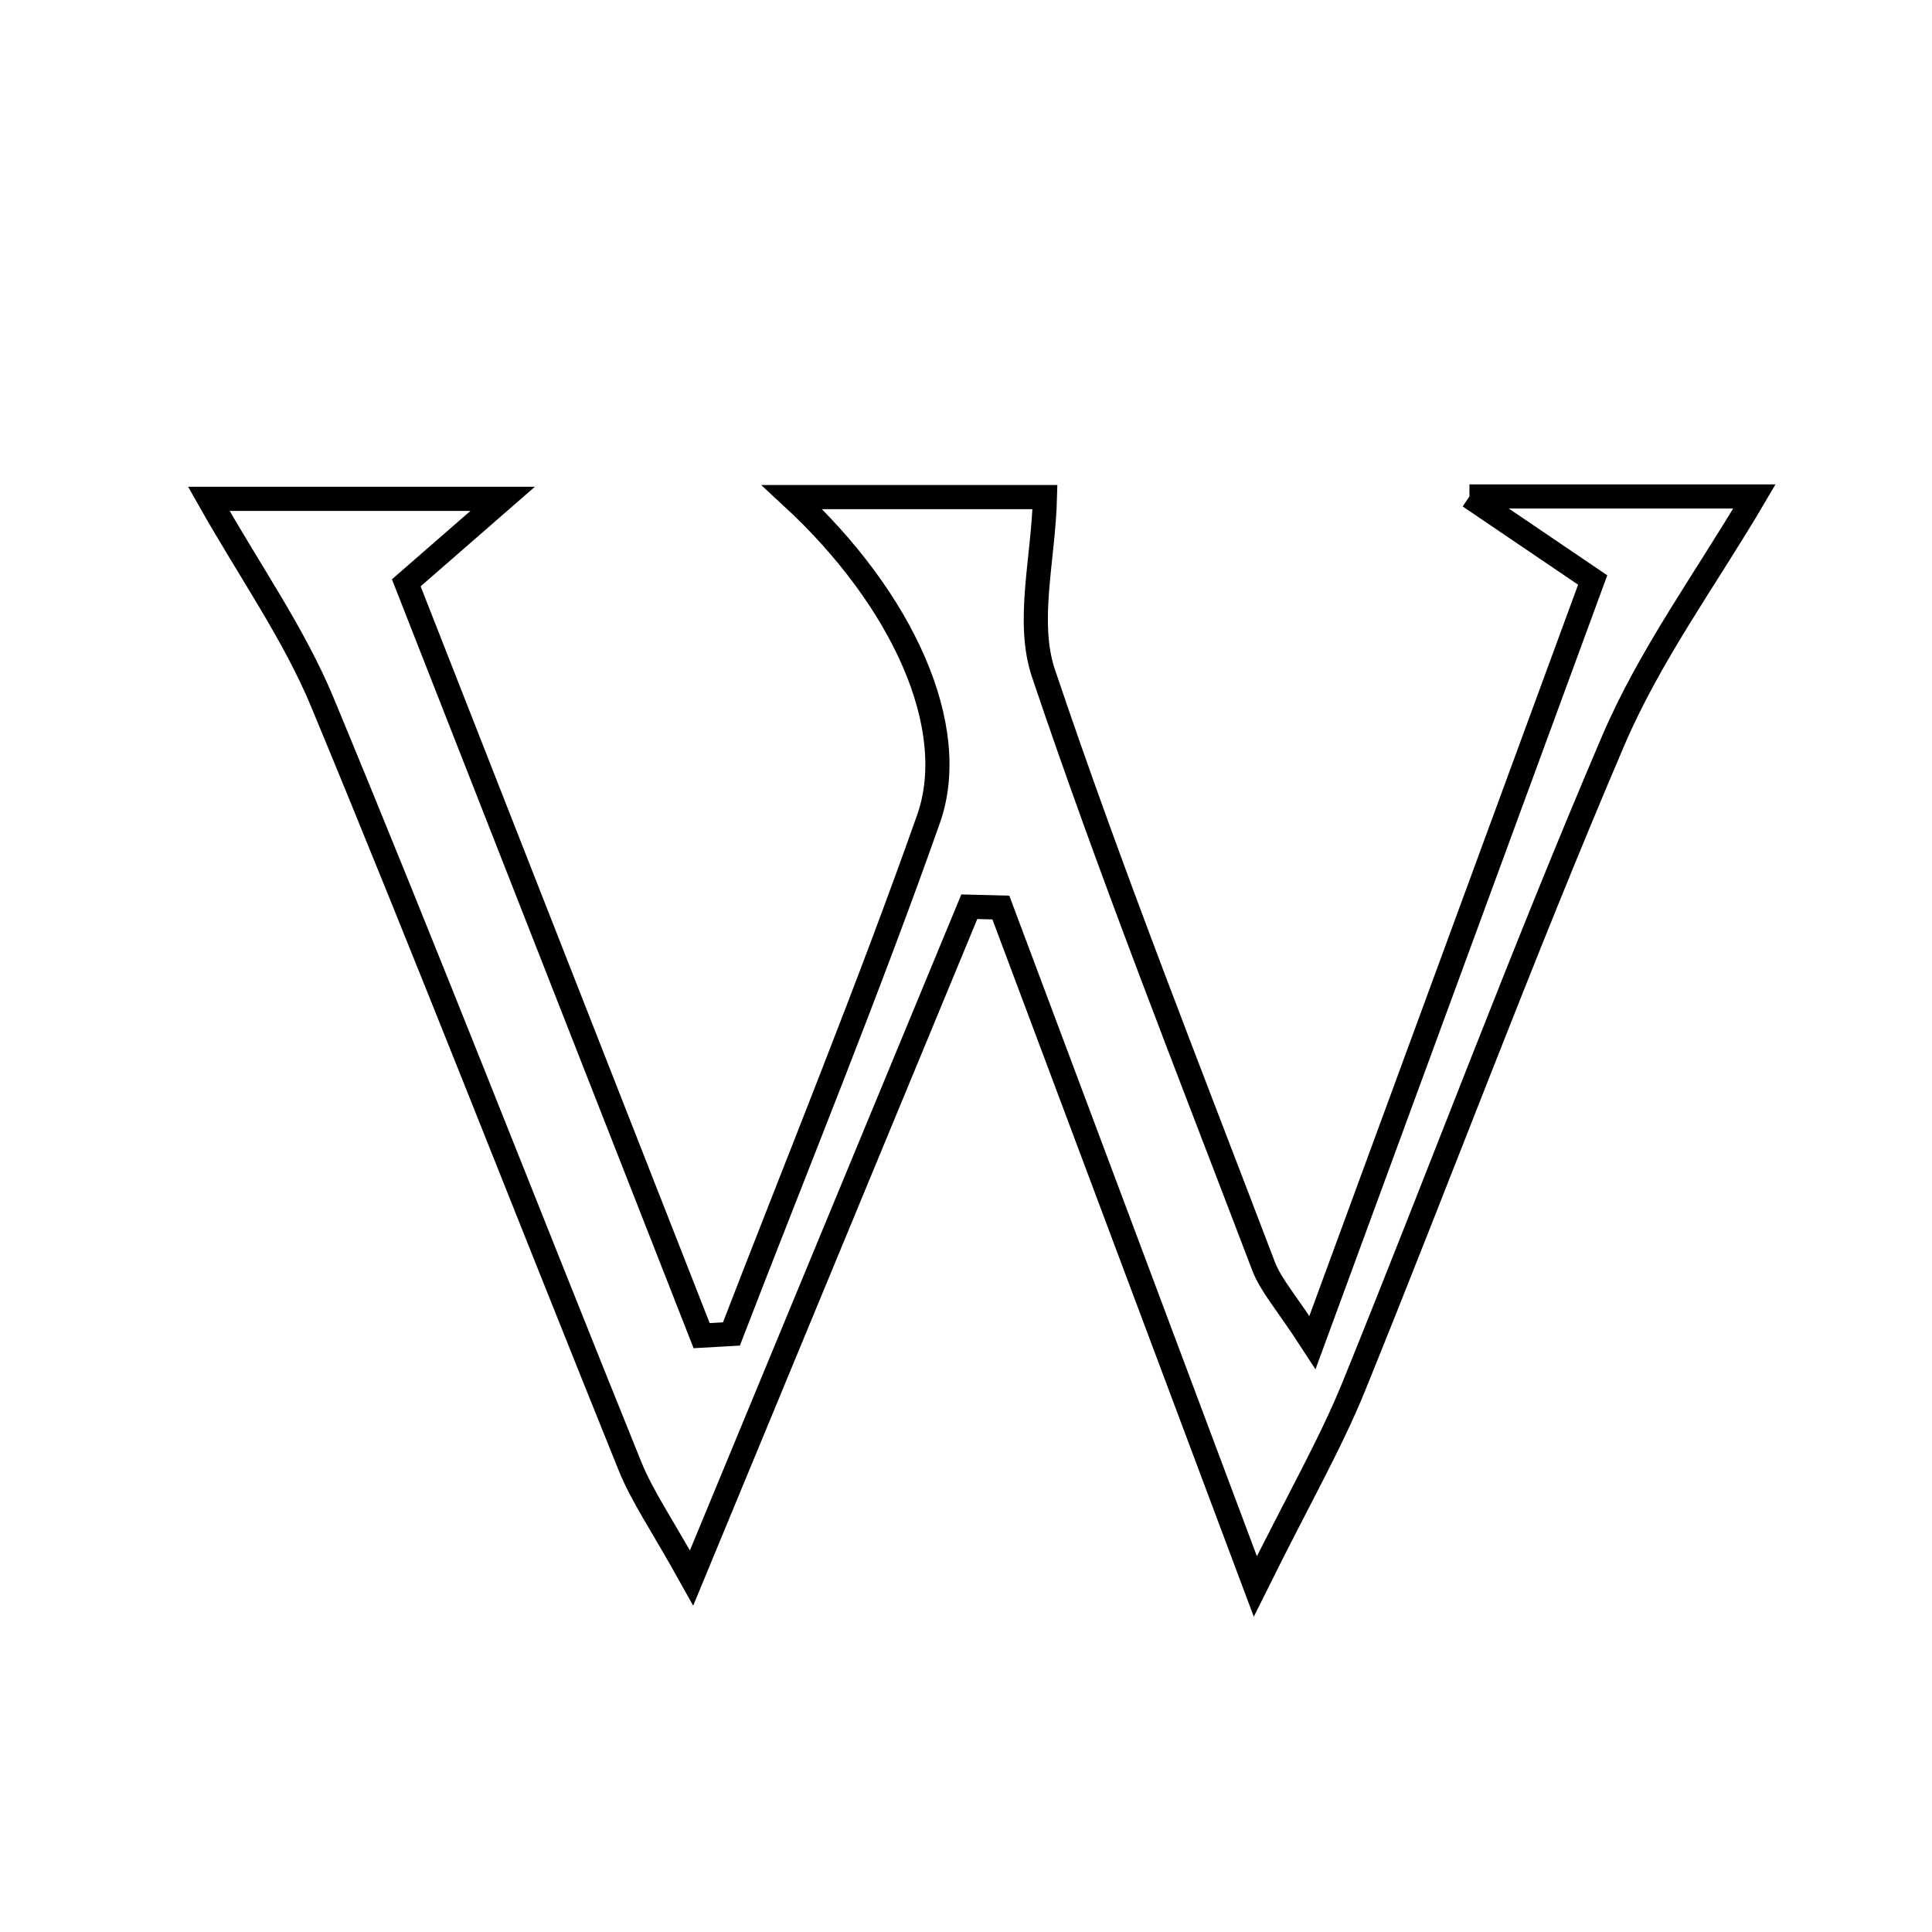 <svg xmlns="http://www.w3.org/2000/svg" viewBox="0.0 0.0 24.0 24.0" height="200px" width="200px"><path fill="none" stroke="black" stroke-width=".3" stroke-opacity="1.0"  filling="0" d="M18.254 6.167 C19.756 6.167 20.856 6.167 21.794 6.167 C21.207 7.167 20.498 8.13 20.04 9.201 C18.908 11.848 17.903 14.549 16.82 17.217 C16.529 17.934 16.138 18.611 15.594 19.707 C14.448 16.652 13.441 13.963 12.433 11.274 C12.302 11.271 12.171 11.268 12.041 11.264 C10.935 13.936 9.83 16.608 8.591 19.602 C8.219 18.933 7.978 18.59 7.825 18.211 C6.549 15.053 5.313 11.878 4.008 8.732 C3.654 7.876 3.105 7.102 2.594 6.197 C3.658 6.197 4.834 6.197 6.244 6.197 C5.814 6.572 5.508 6.838 5.047 7.24 C6.253 10.314 7.485 13.453 8.716 16.592 C8.839 16.585 8.963 16.578 9.086 16.571 C9.908 14.44 10.775 12.325 11.535 10.172 C11.934 9.038 11.219 7.45 9.839 6.175 C11.09 6.175 12.195 6.175 12.981 6.175 C12.962 6.94 12.747 7.724 12.962 8.363 C13.797 10.844 14.764 13.28 15.696 15.728 C15.788 15.968 15.976 16.172 16.304 16.677 C17.55 13.285 18.673 10.23 19.785 7.205 C19.278 6.861 18.937 6.63 18.254 6.167"></path></svg>